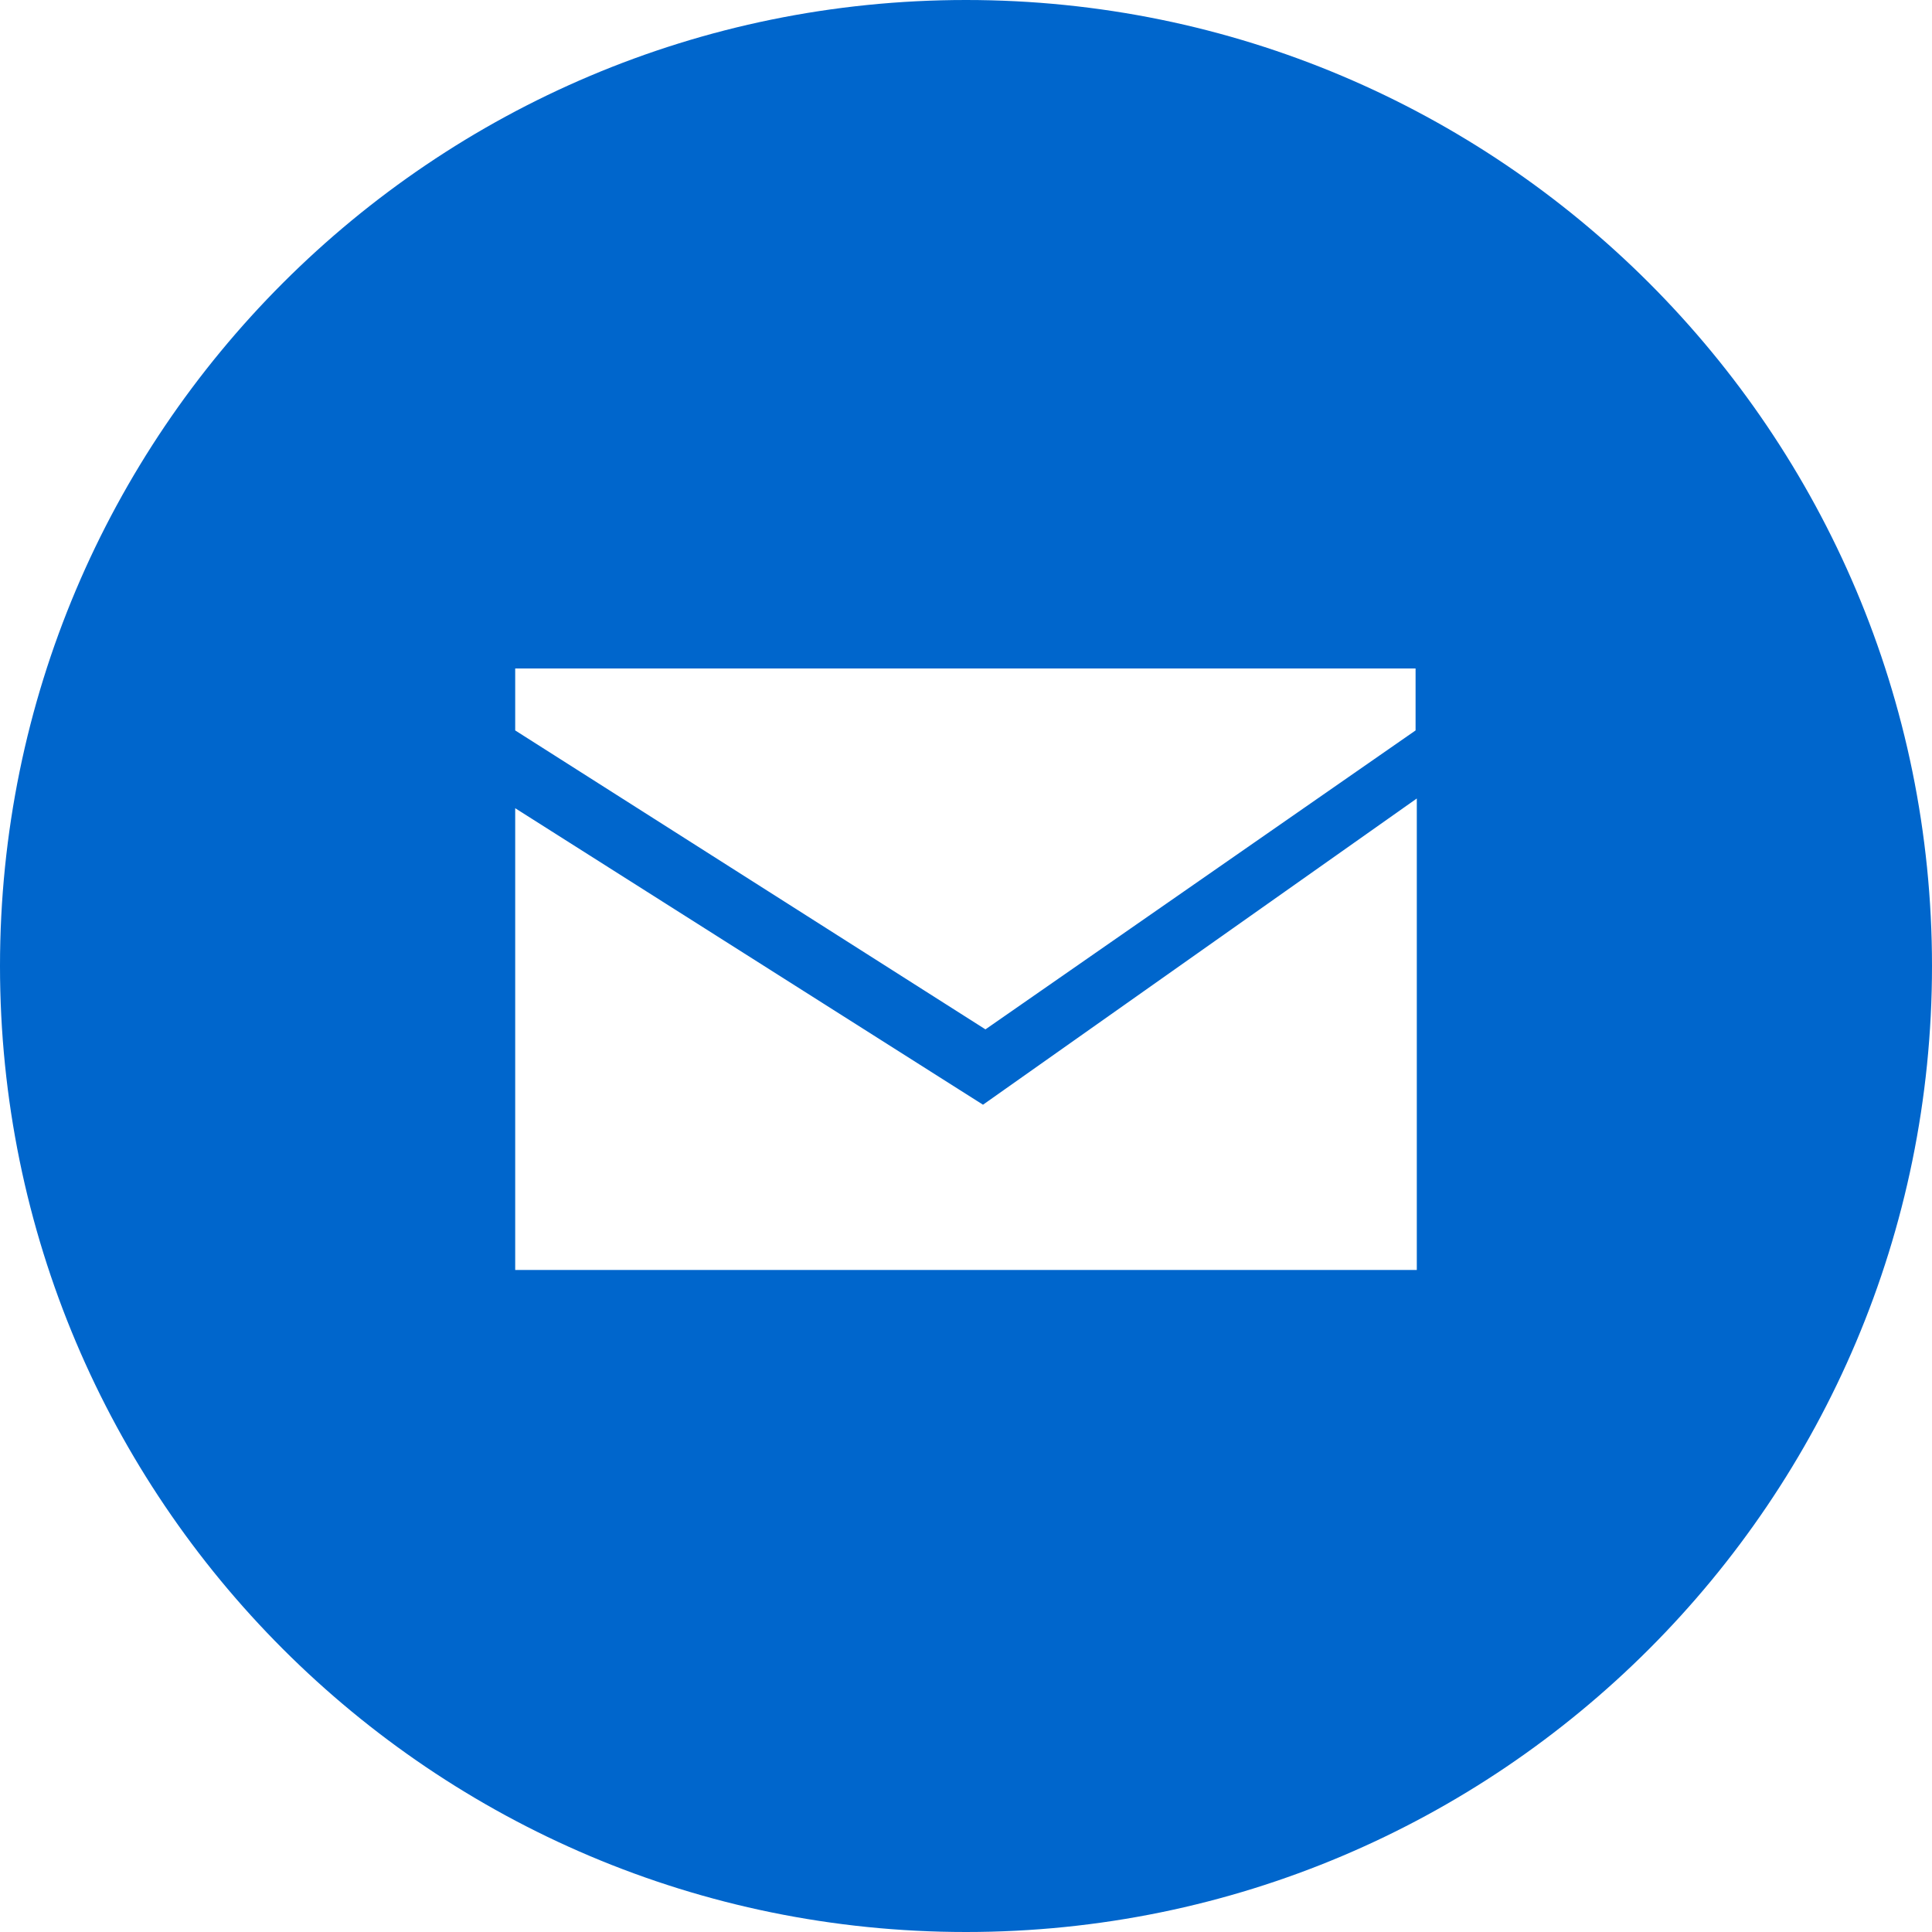 <svg width="30" height="30" xmlns="http://www.w3.org/2000/svg">
  <path d="M15 0c8.284 0 15 6.716 15 15 0 8.284-6.716 15-15 15-8.284 0-15-6.716-15-15C0 6.716 6.716 0 15 0zm7 12.399l-6.736 4.755L8 12.55v7.17h14v-7.321zM21.981 10.38H8v.962l7.302 4.642 6.679-4.642V10.38z" fill="#06C" fill-rule="evenodd"/>
</svg>
